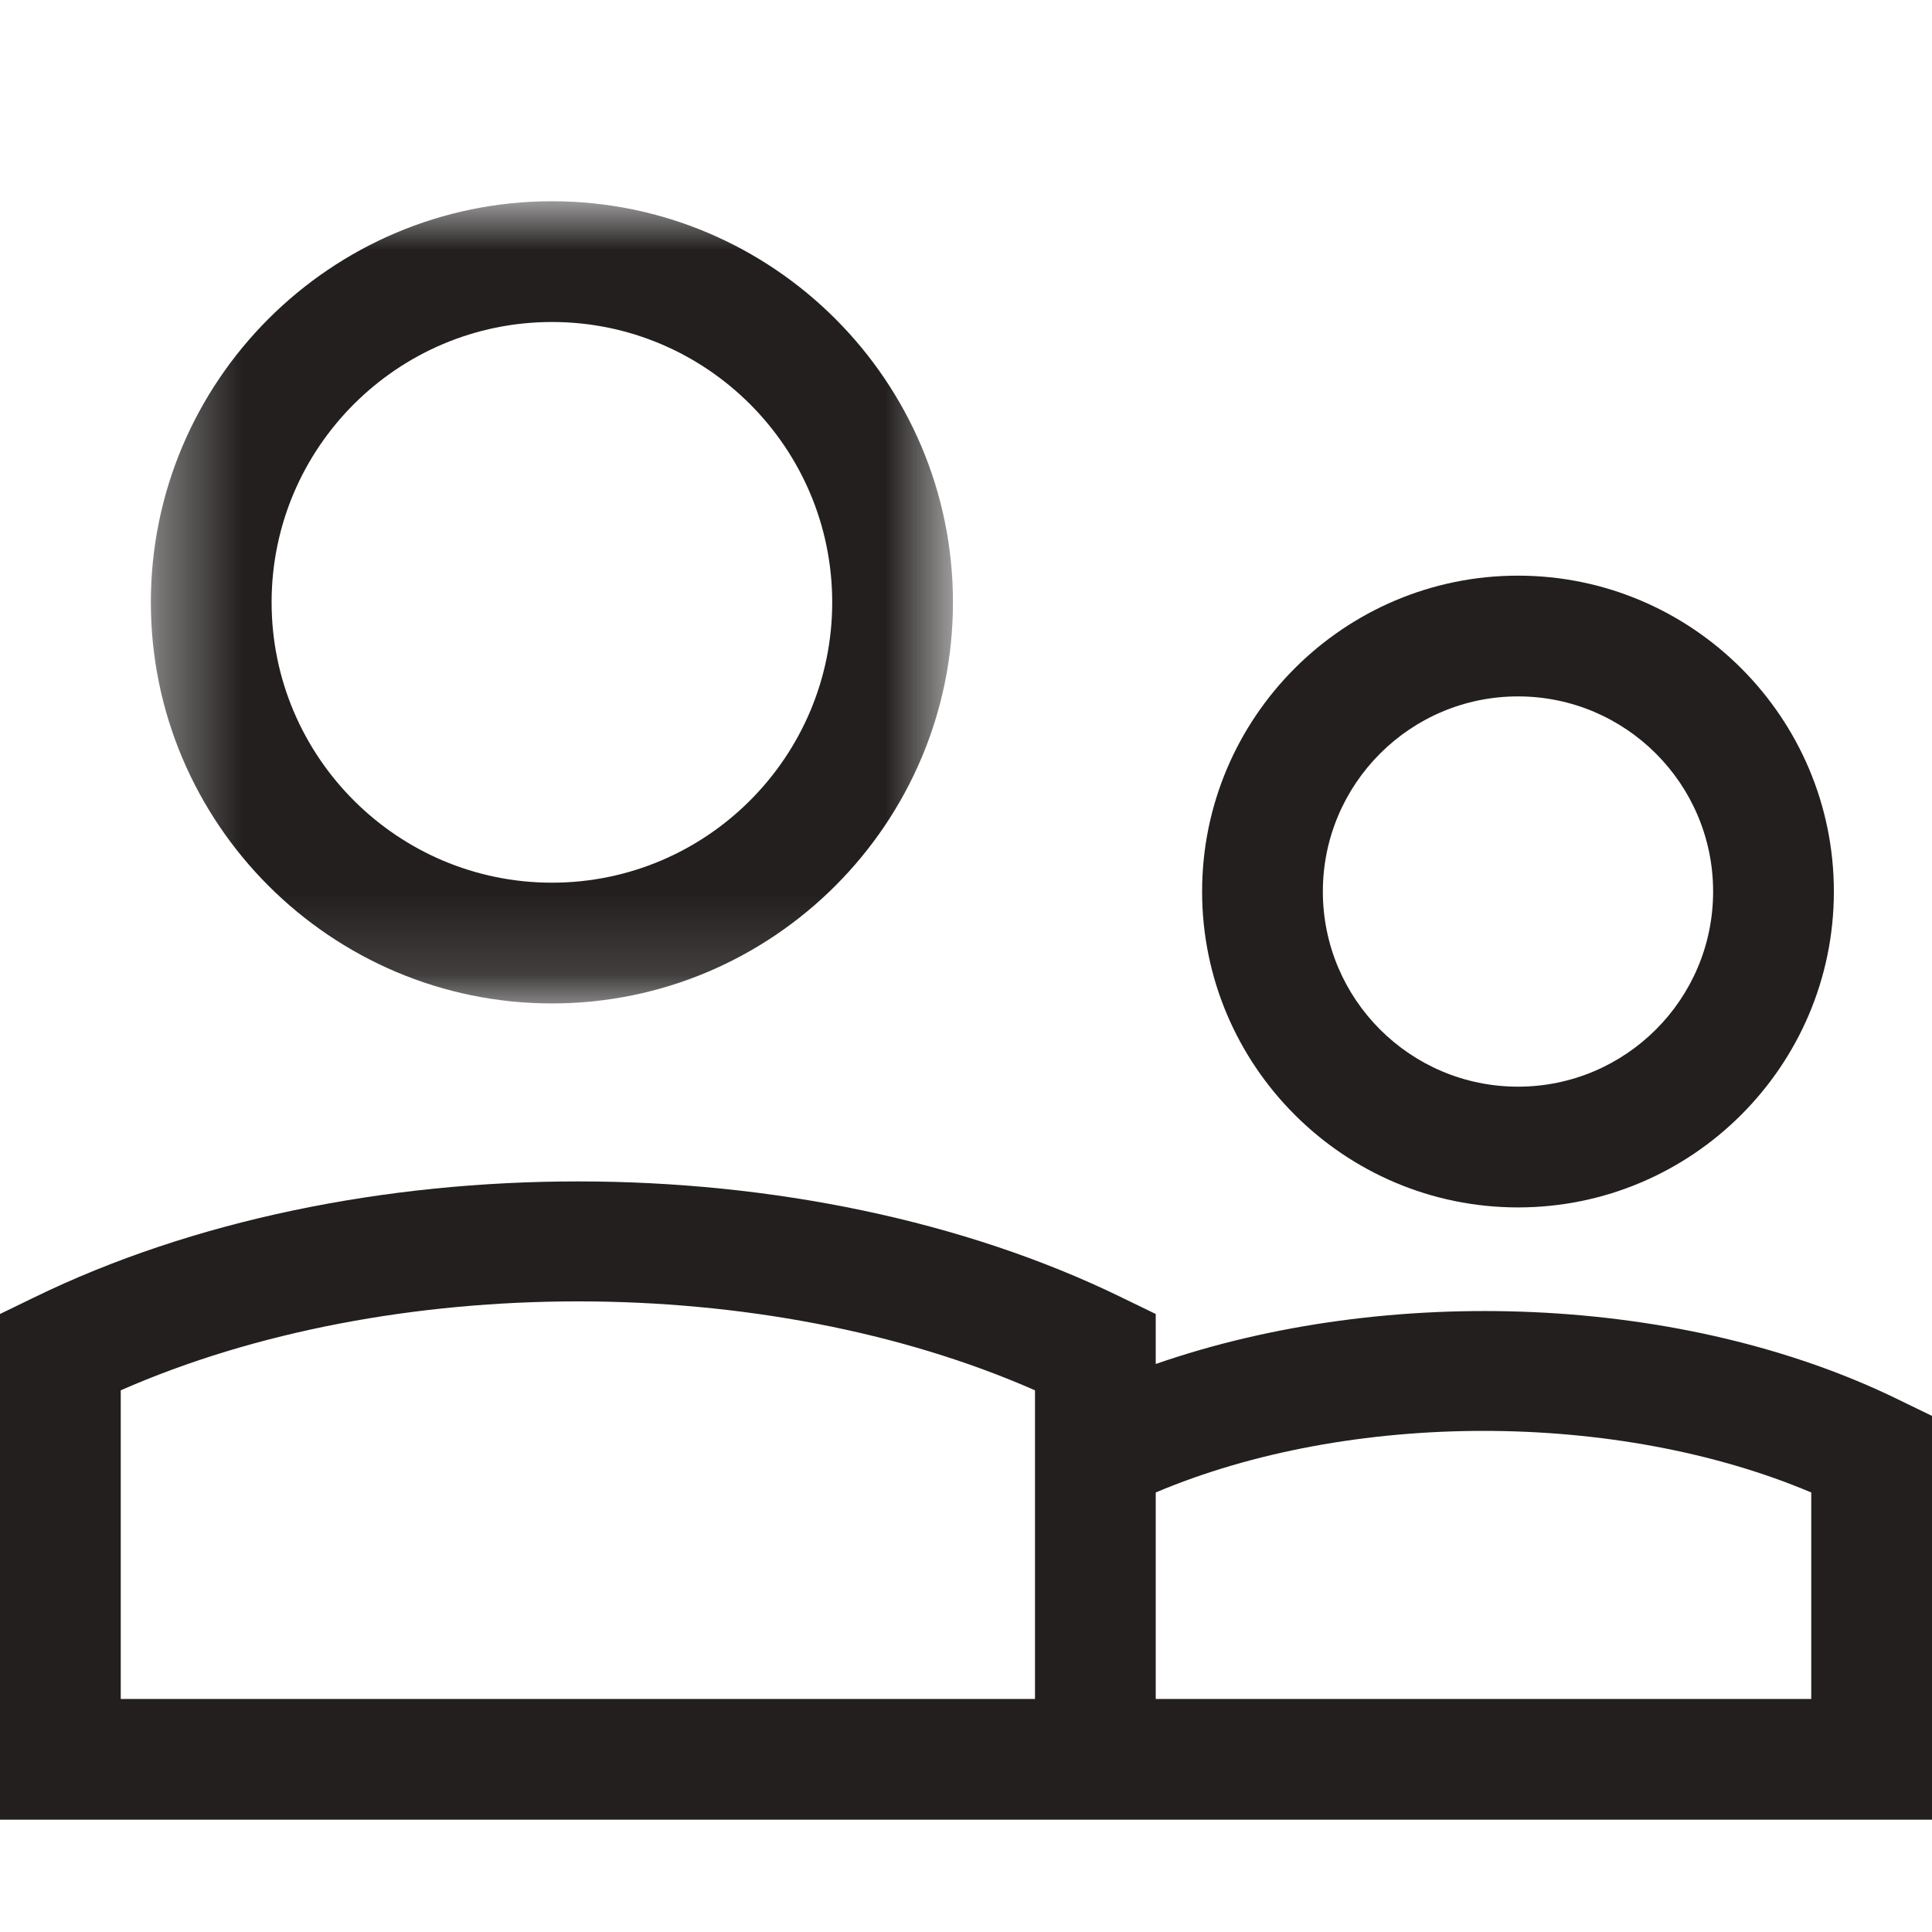 <?xml version="1.0" encoding="UTF-8" standalone="no"?>
<svg width="24px" height="24px" viewBox="0 0 24 24" version="1.1" xmlns="http://www.w3.org/2000/svg" xmlns:xlink="http://www.w3.org/1999/xlink">
    <!-- Generator: Sketch 40.3 (33839) - http://www.bohemiancoding.com/sketch -->
    <title>Audience</title>
    <desc>Created with Sketch.</desc>
    <defs>
        <polygon id="path-1" points="10.338 0.895 0.374 0.895 0.374 10.86 10.338 10.86 10.338 0.895"></polygon>
    </defs>
    <g id="Outline-v2" stroke="none" stroke-width="1" fill="none" fill-rule="evenodd">
        <g id="Audience">
            <g id="Page-1" transform="translate(0, 1)">
                <g id="Group-3" transform="translate(1.5, 0.605)">
                    <mask id="mask-2" fill="white">
                        <use xlink:href="#path-1"></use>
                    </mask>
                    <g id="Clip-2"></g>
                    <path d="M5.357,2.395 C7.277,2.395 8.838,3.957 8.838,5.877 C8.838,7.798 7.277,9.36 5.357,9.36 C3.437,9.36 1.874,7.798 1.874,5.877 C1.874,3.957 3.437,2.395 5.357,2.395 M5.357,10.86 C8.103,10.86 10.338,8.623 10.338,5.877 C10.338,3.13 8.103,0.895 5.357,0.895 C2.609,0.895 0.374,3.13 0.374,5.877 C0.374,8.623 2.609,10.86 5.357,10.86" id="Fill-1" fill="#231F1F" mask="url(#mask-2)"></path>
                </g>
                <path d="M18.857,7.651 C20.195,7.651 21.281,8.738 21.281,10.075 C21.281,11.413 20.195,12.499 18.857,12.499 C17.519,12.499 16.433,11.413 16.433,10.075 C16.433,8.738 17.519,7.651 18.857,7.651 M18.857,13.999 C21.02,13.999 22.781,12.239 22.781,10.075 C22.781,7.912 21.02,6.151 18.857,6.151 C16.694,6.151 14.933,7.912 14.933,10.075 C14.933,12.239 16.694,13.999 18.857,13.999" id="Fill-4" fill="#231F1F"></path>
                <path d="M22.5,20.105 L14.357,20.105 L14.357,17.54 C16.768,16.52 20.087,16.52 22.5,17.54 L22.5,20.105 Z M12.857,20.105 L1.5,20.105 L1.5,16.271 C4.851,14.798 9.507,14.798 12.857,16.271 L12.857,16.59 L12.857,20.105 Z M23.58,16.385 C20.921,15.084 17.247,14.94 14.357,15.944 L14.357,15.323 L13.937,15.119 C9.999,13.196 4.364,13.194 0.42,15.119 L0,15.323 L0,21.605 L12.857,21.605 L14.357,21.605 L24,21.605 L24,16.589 L23.58,16.385 Z" id="Fill-6" fill="#231F1F"></path>
            </g>
        </g>
    </g>
</svg>